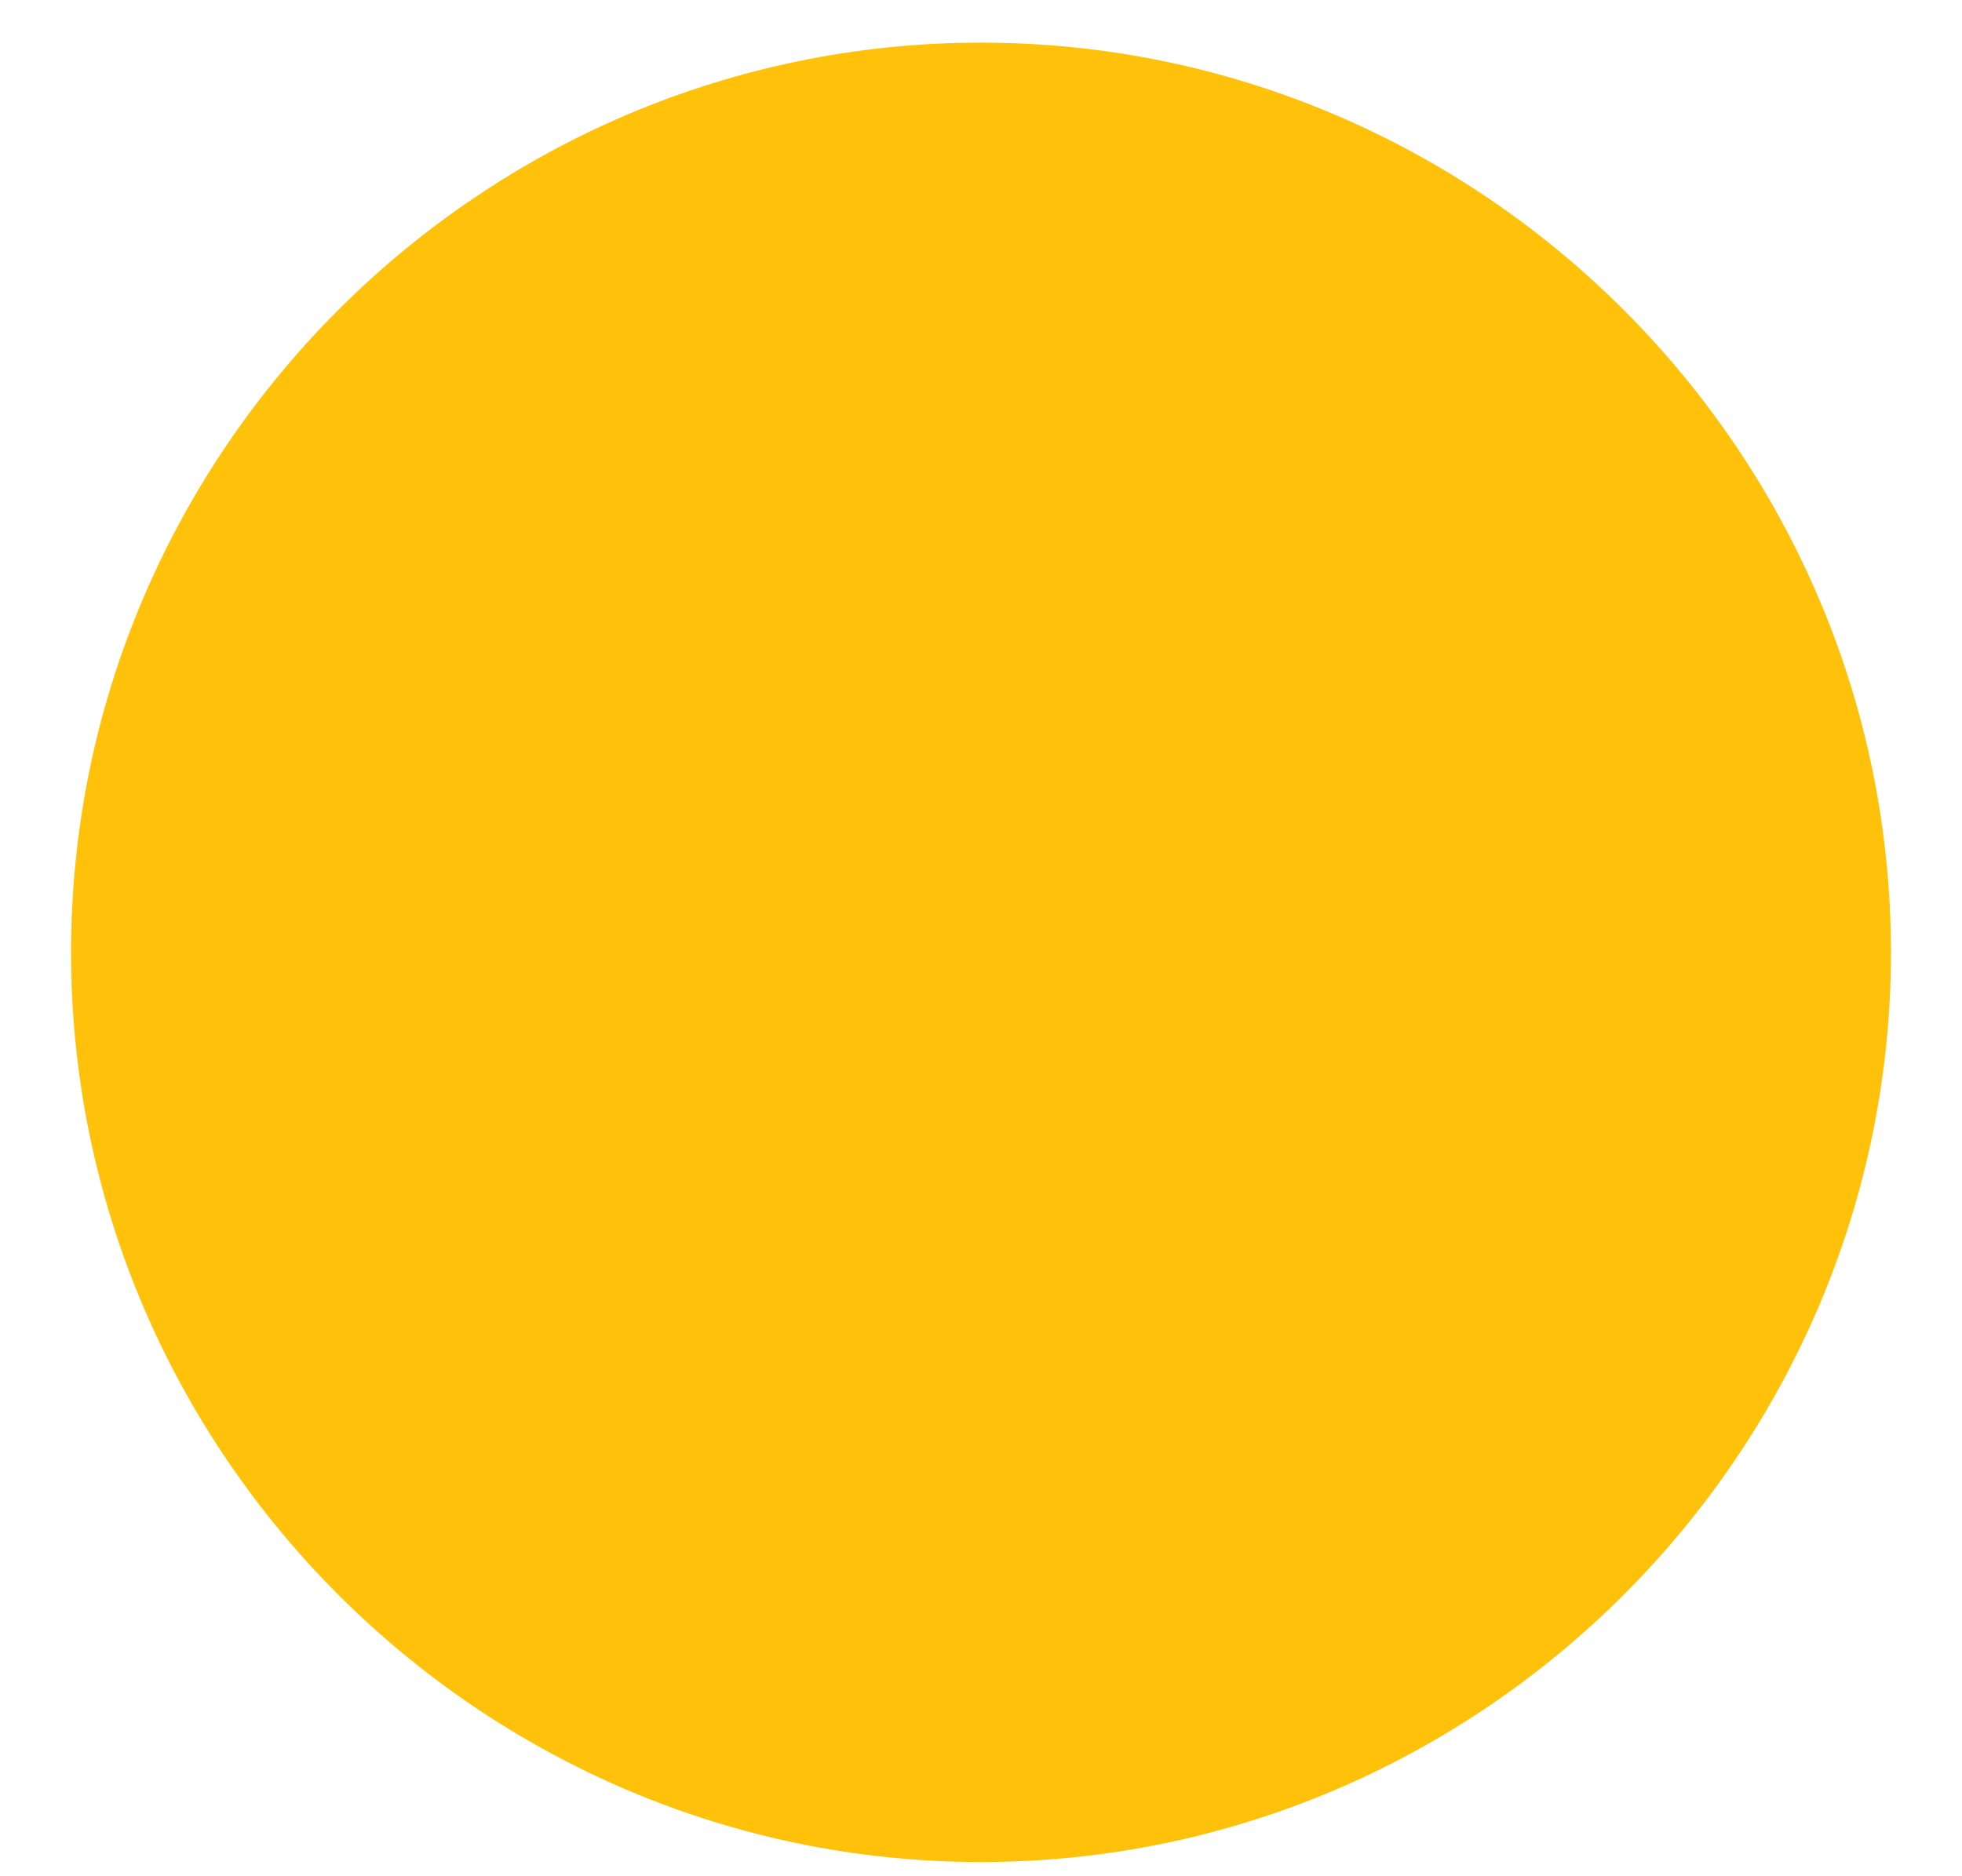 <svg width="23" height="22" viewBox="0 0 23 22" fill="none" xmlns="http://www.w3.org/2000/svg">
<path d="M22.167 11.167C22.167 17.033 17.367 21.833 11.5 21.833C5.633 21.833 0.833 17.033 0.833 11.167C0.833 5.3 5.633 0.5 11.5 0.5C17.367 0.5 22.167 5.3 22.167 11.167Z" fill="#FFC10A"/>
</svg>
